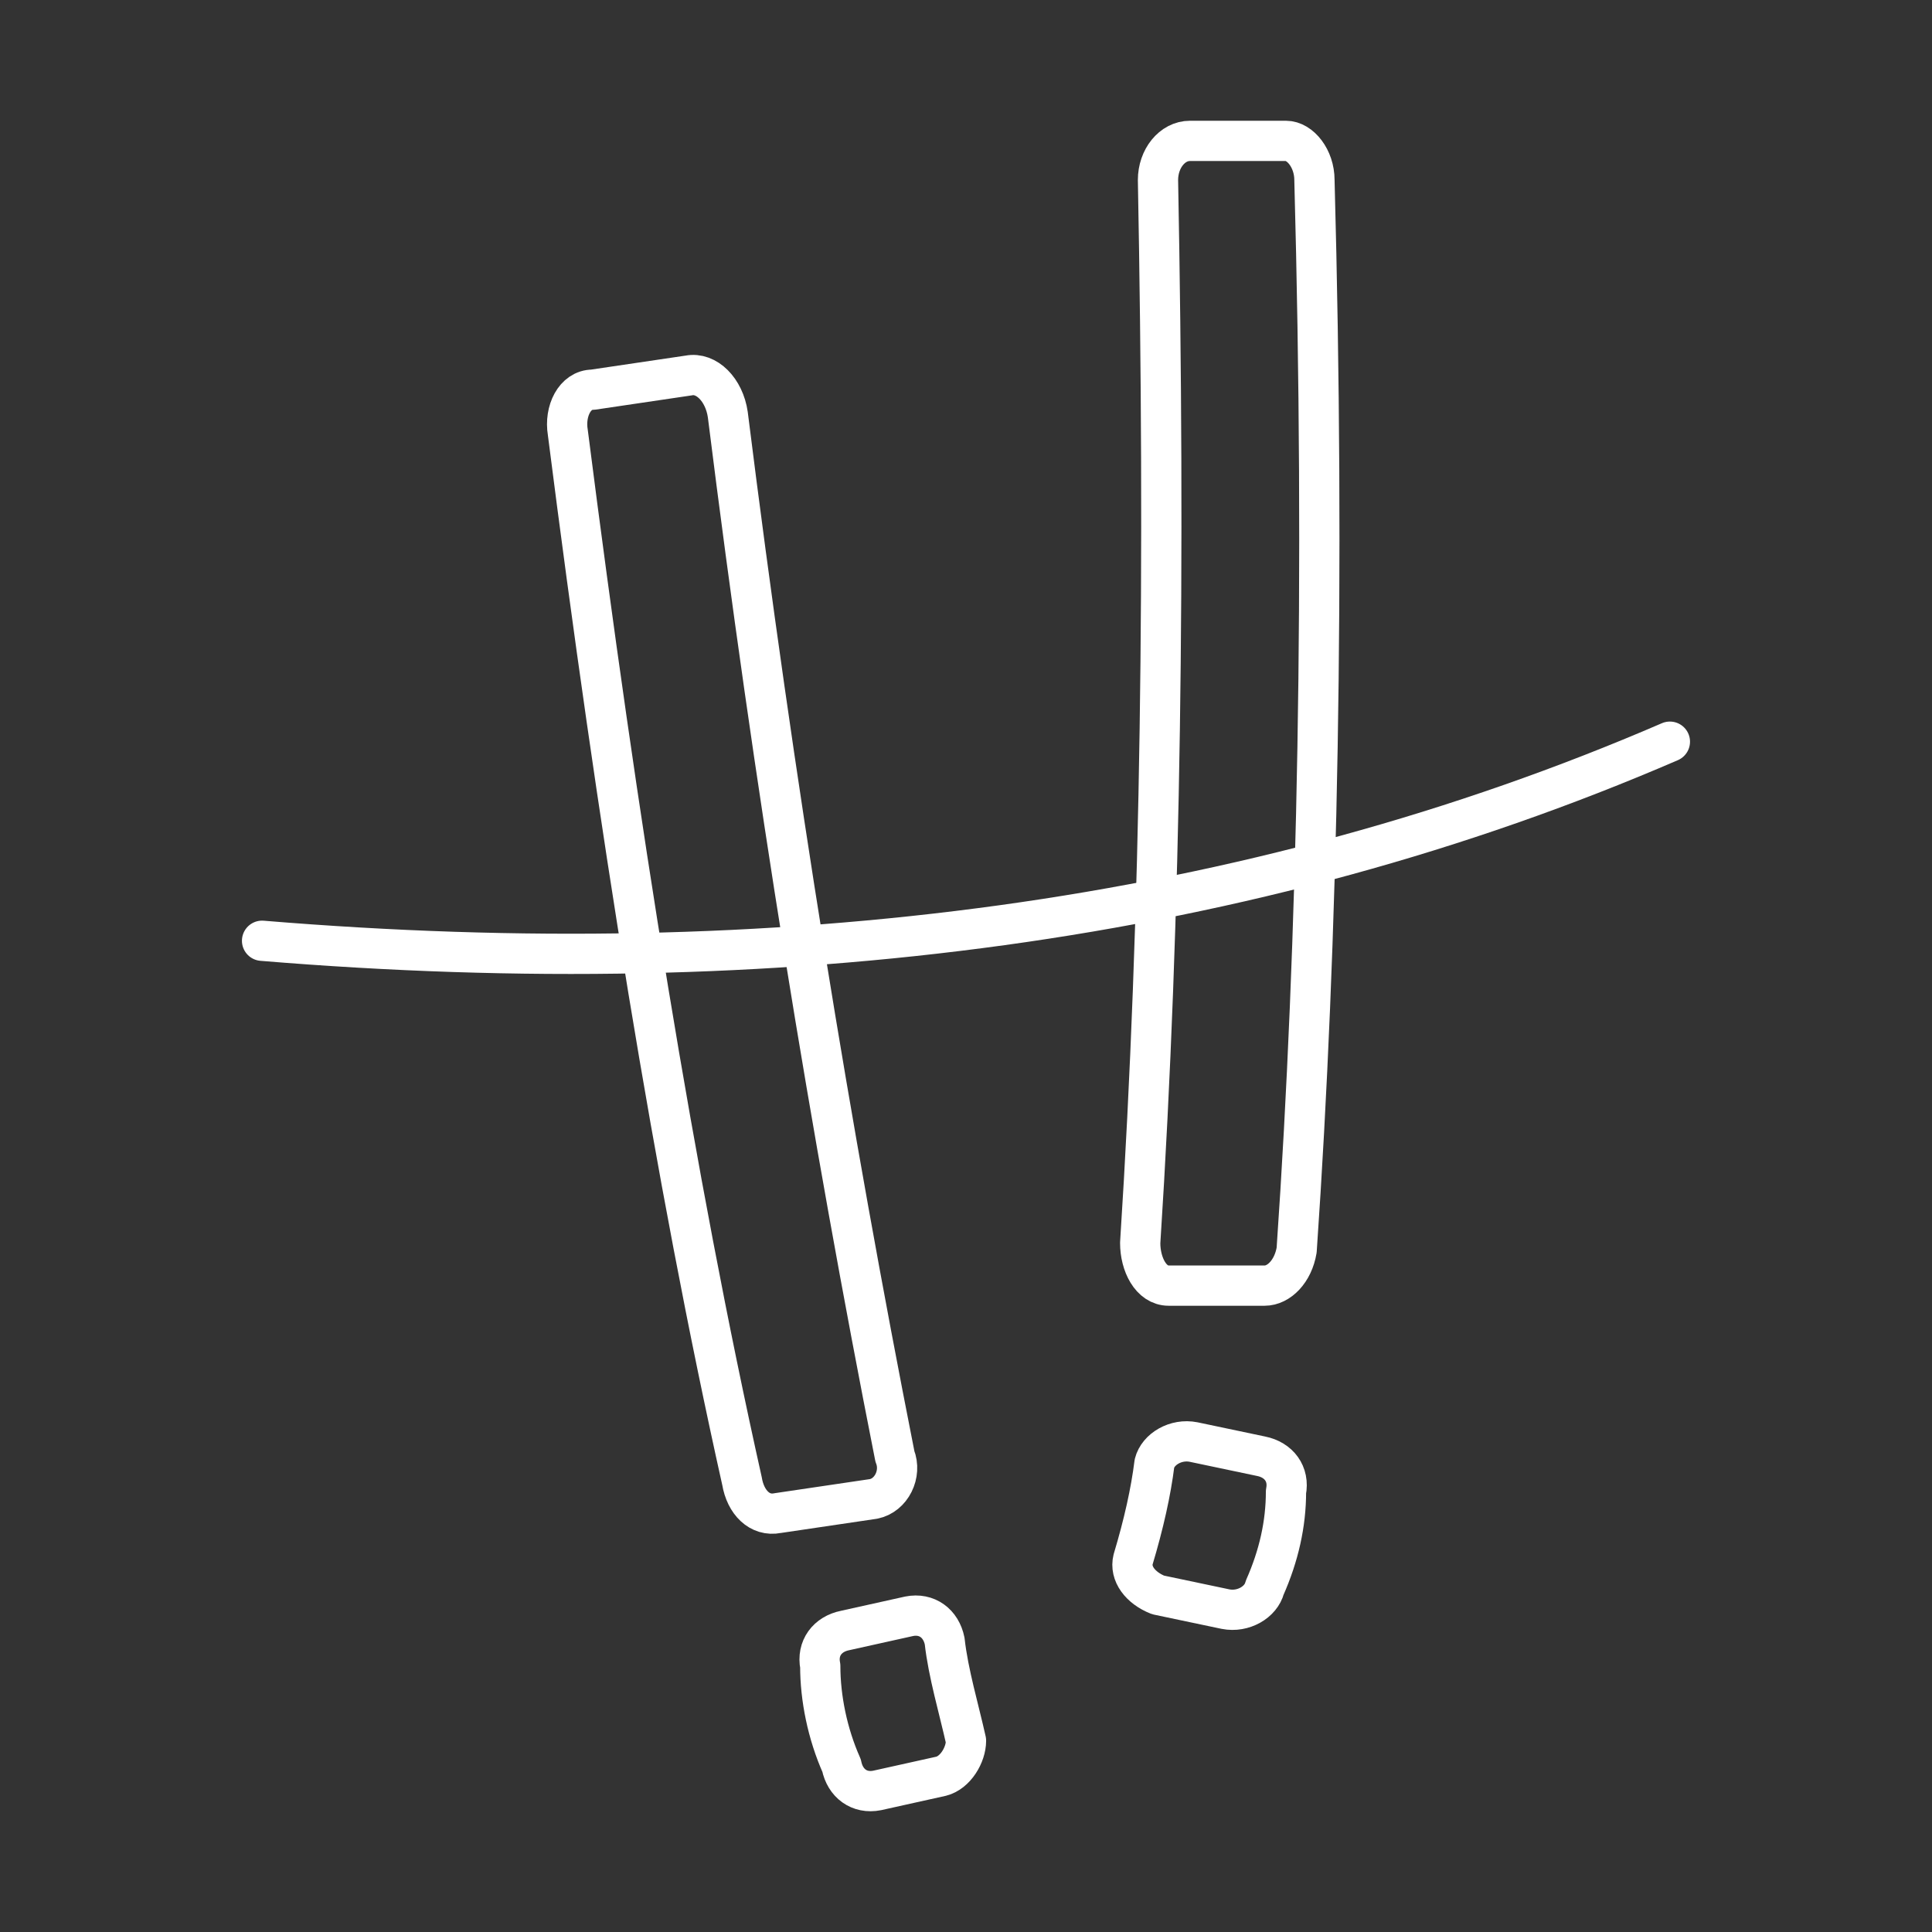 <?xml version="1.0" encoding="UTF-8"?><svg id="b" xmlns="http://www.w3.org/2000/svg" viewBox="0 0 48 48"><rect x="0" y="0" width="48" height="48" fill="#333333" stroke="none"/><defs><style>.c{fill:none;stroke:#fff;stroke-linecap:round;stroke-linejoin:round;}</style></defs><path class="c" d="m6.511,23.373c12.807,1.06,24.555-.442,34.977-4.946"/><path class="c" d="m21.703,37.24l-2.385.353c-.442.088-.795-.265-.883-.795-1.678-7.508-3.091-16.34-4.328-26.056-.088-.53.177-1.06.618-1.06l2.385-.353c.442-.088.883.353.972.972,1.148,9.186,2.561,17.842,4.151,25.879.177.442-.088.972-.53,1.06Z"/><path class="c" d="m29.035,31.941h2.385c.353,0,.707-.353.795-.883.53-7.684.707-16.782.442-26.586,0-.53-.353-.972-.707-.972h-2.385c-.442,0-.795.442-.795.972.177,9.363.088,18.195-.442,26.409,0,.53.265,1.06.707,1.06Z"/><path class="c" d="m23.382,44.13l-1.59.353c-.442.088-.795-.177-.883-.618-.353-.795-.53-1.678-.53-2.473-.088-.442.177-.795.618-.883l1.59-.353c.442-.088.795.177.883.618.088.795.353,1.678.53,2.473,0,.353-.265.795-.618.883Z"/><path class="c" d="m28.77,39.625l1.678.353c.442.088.883-.177.972-.53.353-.795.53-1.59.53-2.385.088-.442-.177-.795-.618-.883l-1.678-.353c-.442-.088-.883.177-.972.53-.088.707-.265,1.502-.53,2.385-.088.353.177.707.618.883Z"/></svg>